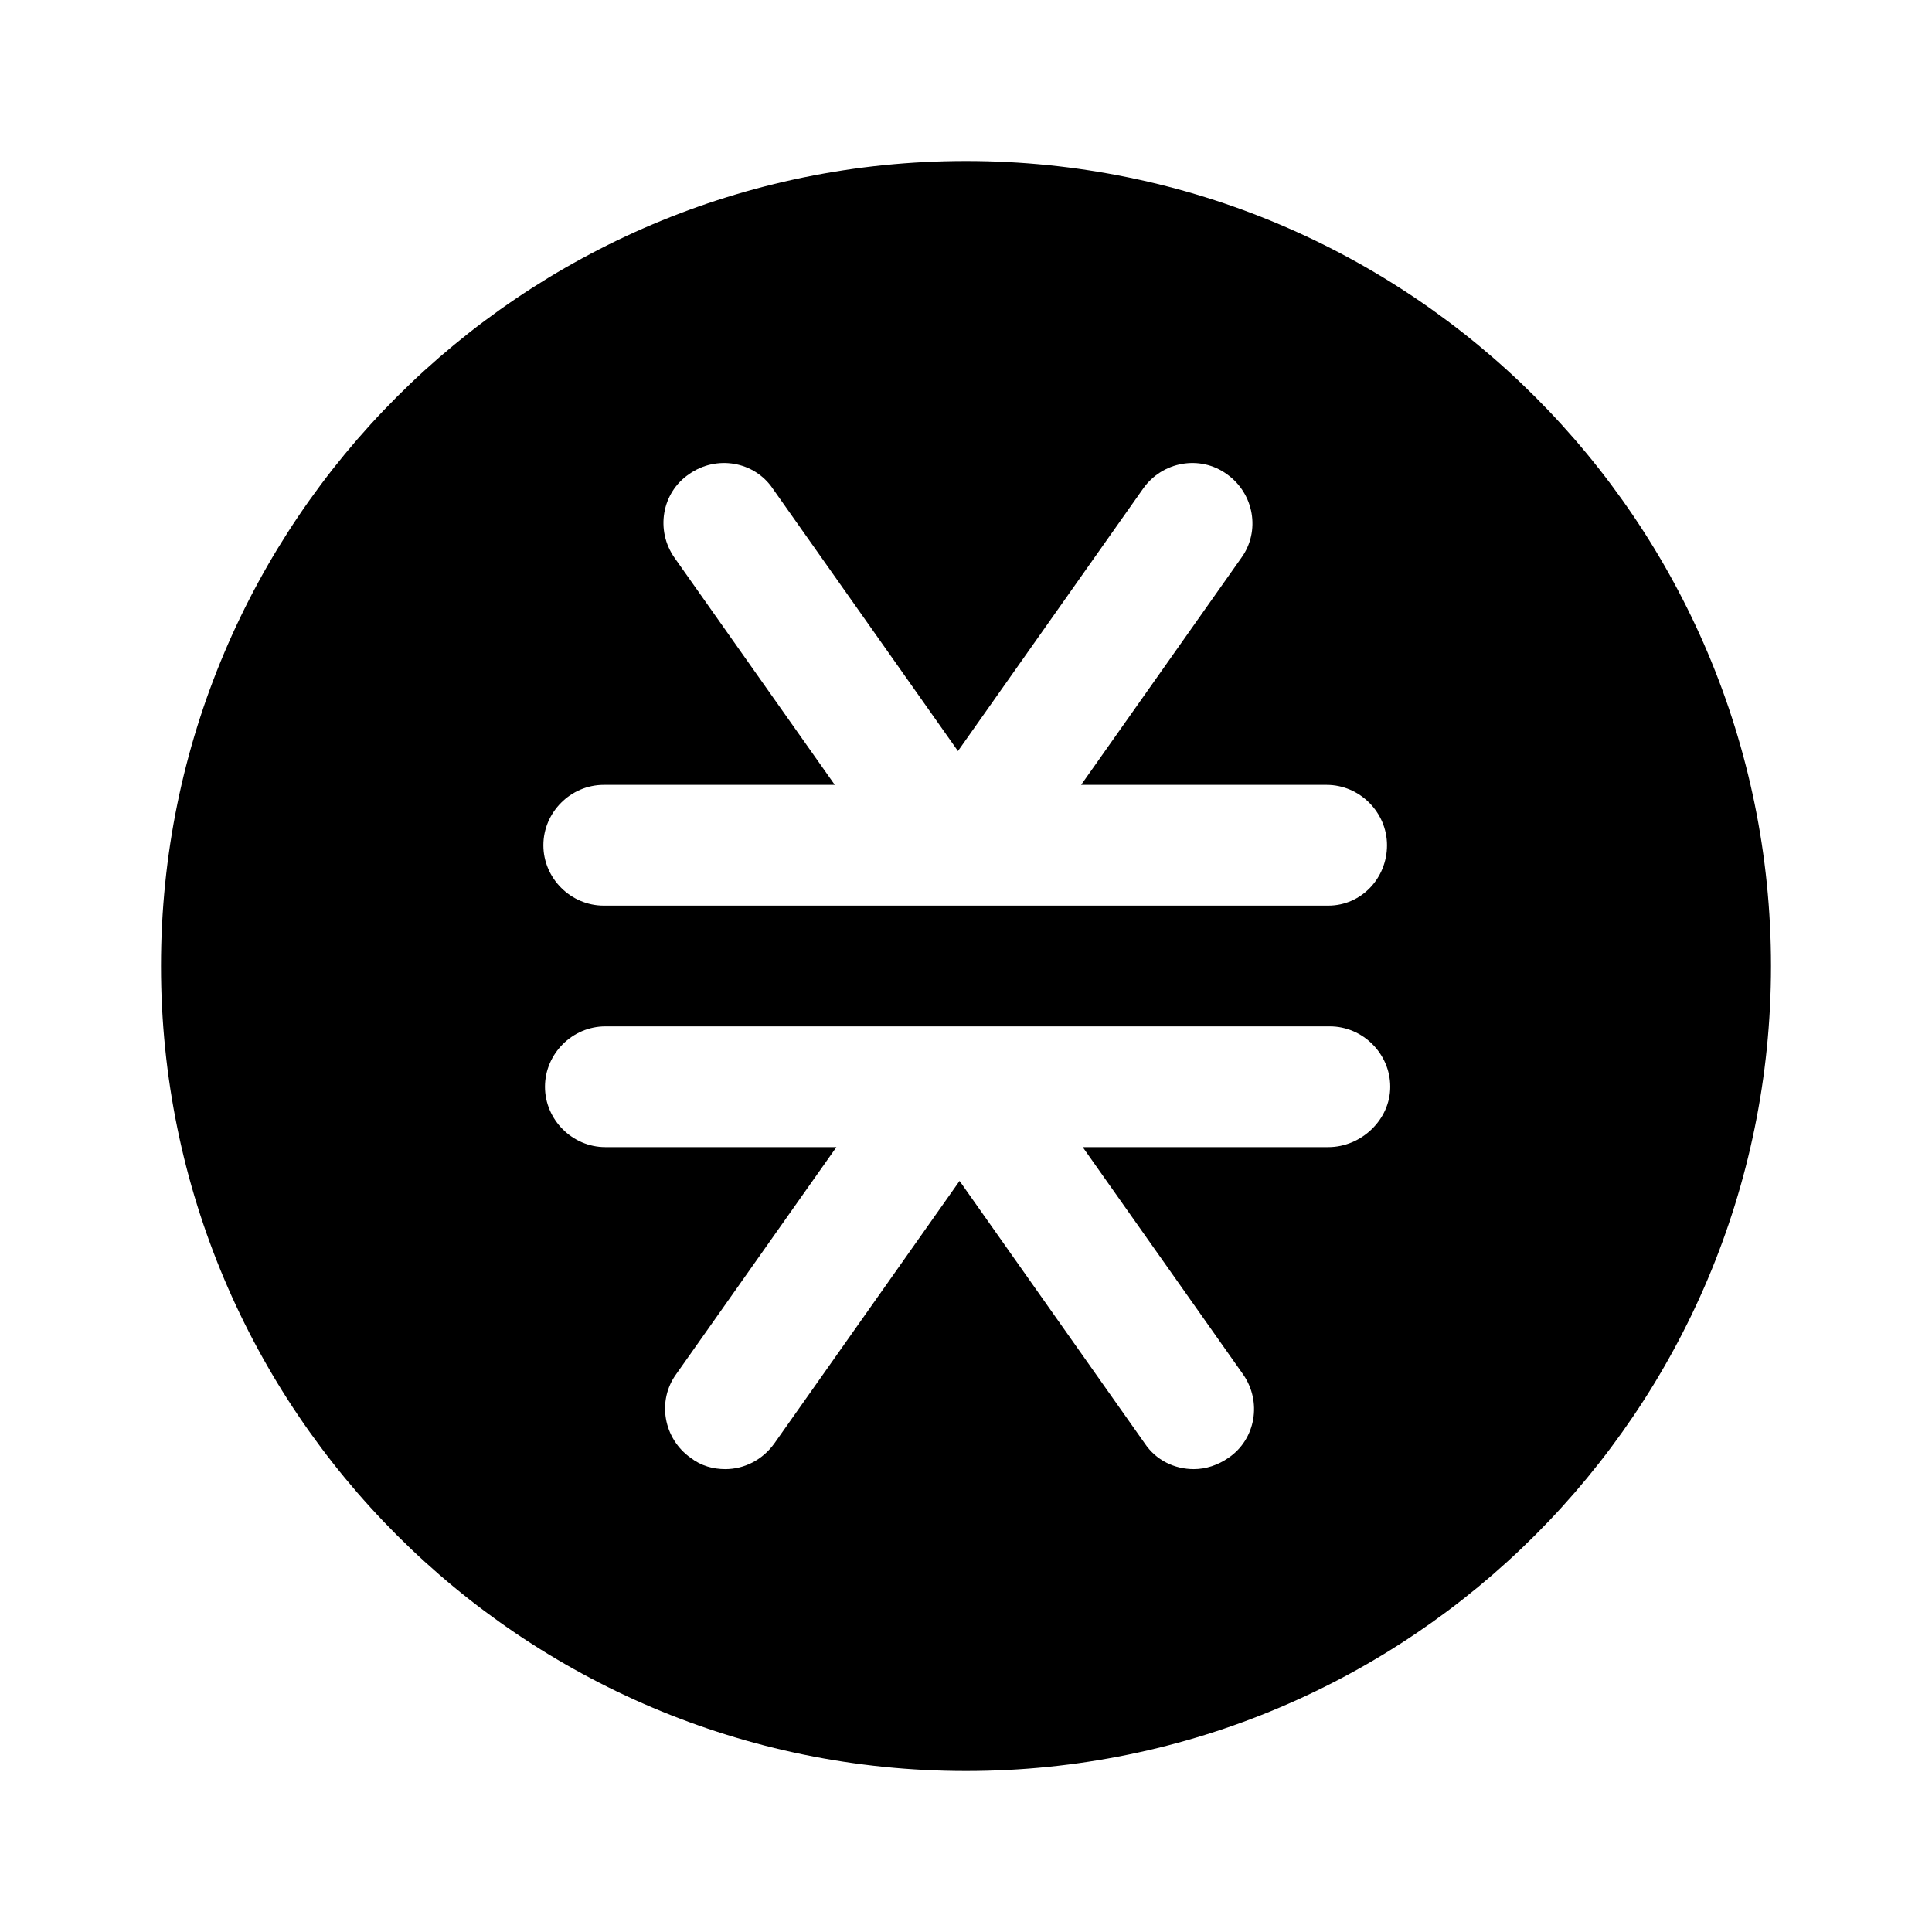 <svg xmlns="http://www.w3.org/2000/svg" width="24" height="24" viewBox="0 0 24 24">
  <defs/>
  <path d="M12,2 C6.48,2 2,6.48 2,12 C2,17.52 6.48,22 12,22 C17.52,22 22,17.52 22,12 C22,6.48 17.52,2 12,2 Z M16.5,14.25 L13.45,14.25 L15.44,17.07 C15.68,17.41 15.6,17.88 15.26,18.11 C15.13,18.2 14.98,18.25 14.83,18.25 C14.59,18.25 14.36,18.14 14.22,17.93 L11.92,14.67 L9.62,17.93 C9.47,18.14 9.24,18.25 9.01,18.25 C8.86,18.25 8.71,18.21 8.58,18.11 C8.24,17.87 8.16,17.4 8.4,17.07 L10.39,14.25 L7.52,14.25 C7.11,14.25 6.77,13.91 6.77,13.5 C6.77,13.09 7.11,12.75 7.52,12.75 L16.52,12.75 C16.93,12.75 17.27,13.09 17.27,13.5 C17.27,13.91 16.91,14.25 16.5,14.25 Z M16.5,11.25 L7.5,11.25 C7.09,11.25 6.75,10.91 6.75,10.5 C6.75,10.09 7.09,9.75 7.5,9.75 L10.37,9.75 L8.38,6.93 C8.14,6.59 8.22,6.12 8.56,5.89 C8.9,5.65 9.37,5.73 9.6,6.07 L11.9,9.33 L14.2,6.07 C14.44,5.73 14.91,5.65 15.24,5.89 C15.58,6.13 15.66,6.6 15.42,6.93 L13.43,9.75 L16.48,9.75 C16.89,9.75 17.23,10.09 17.23,10.5 C17.23,10.91 16.91,11.25 16.5,11.25 Z"/>
</svg>

